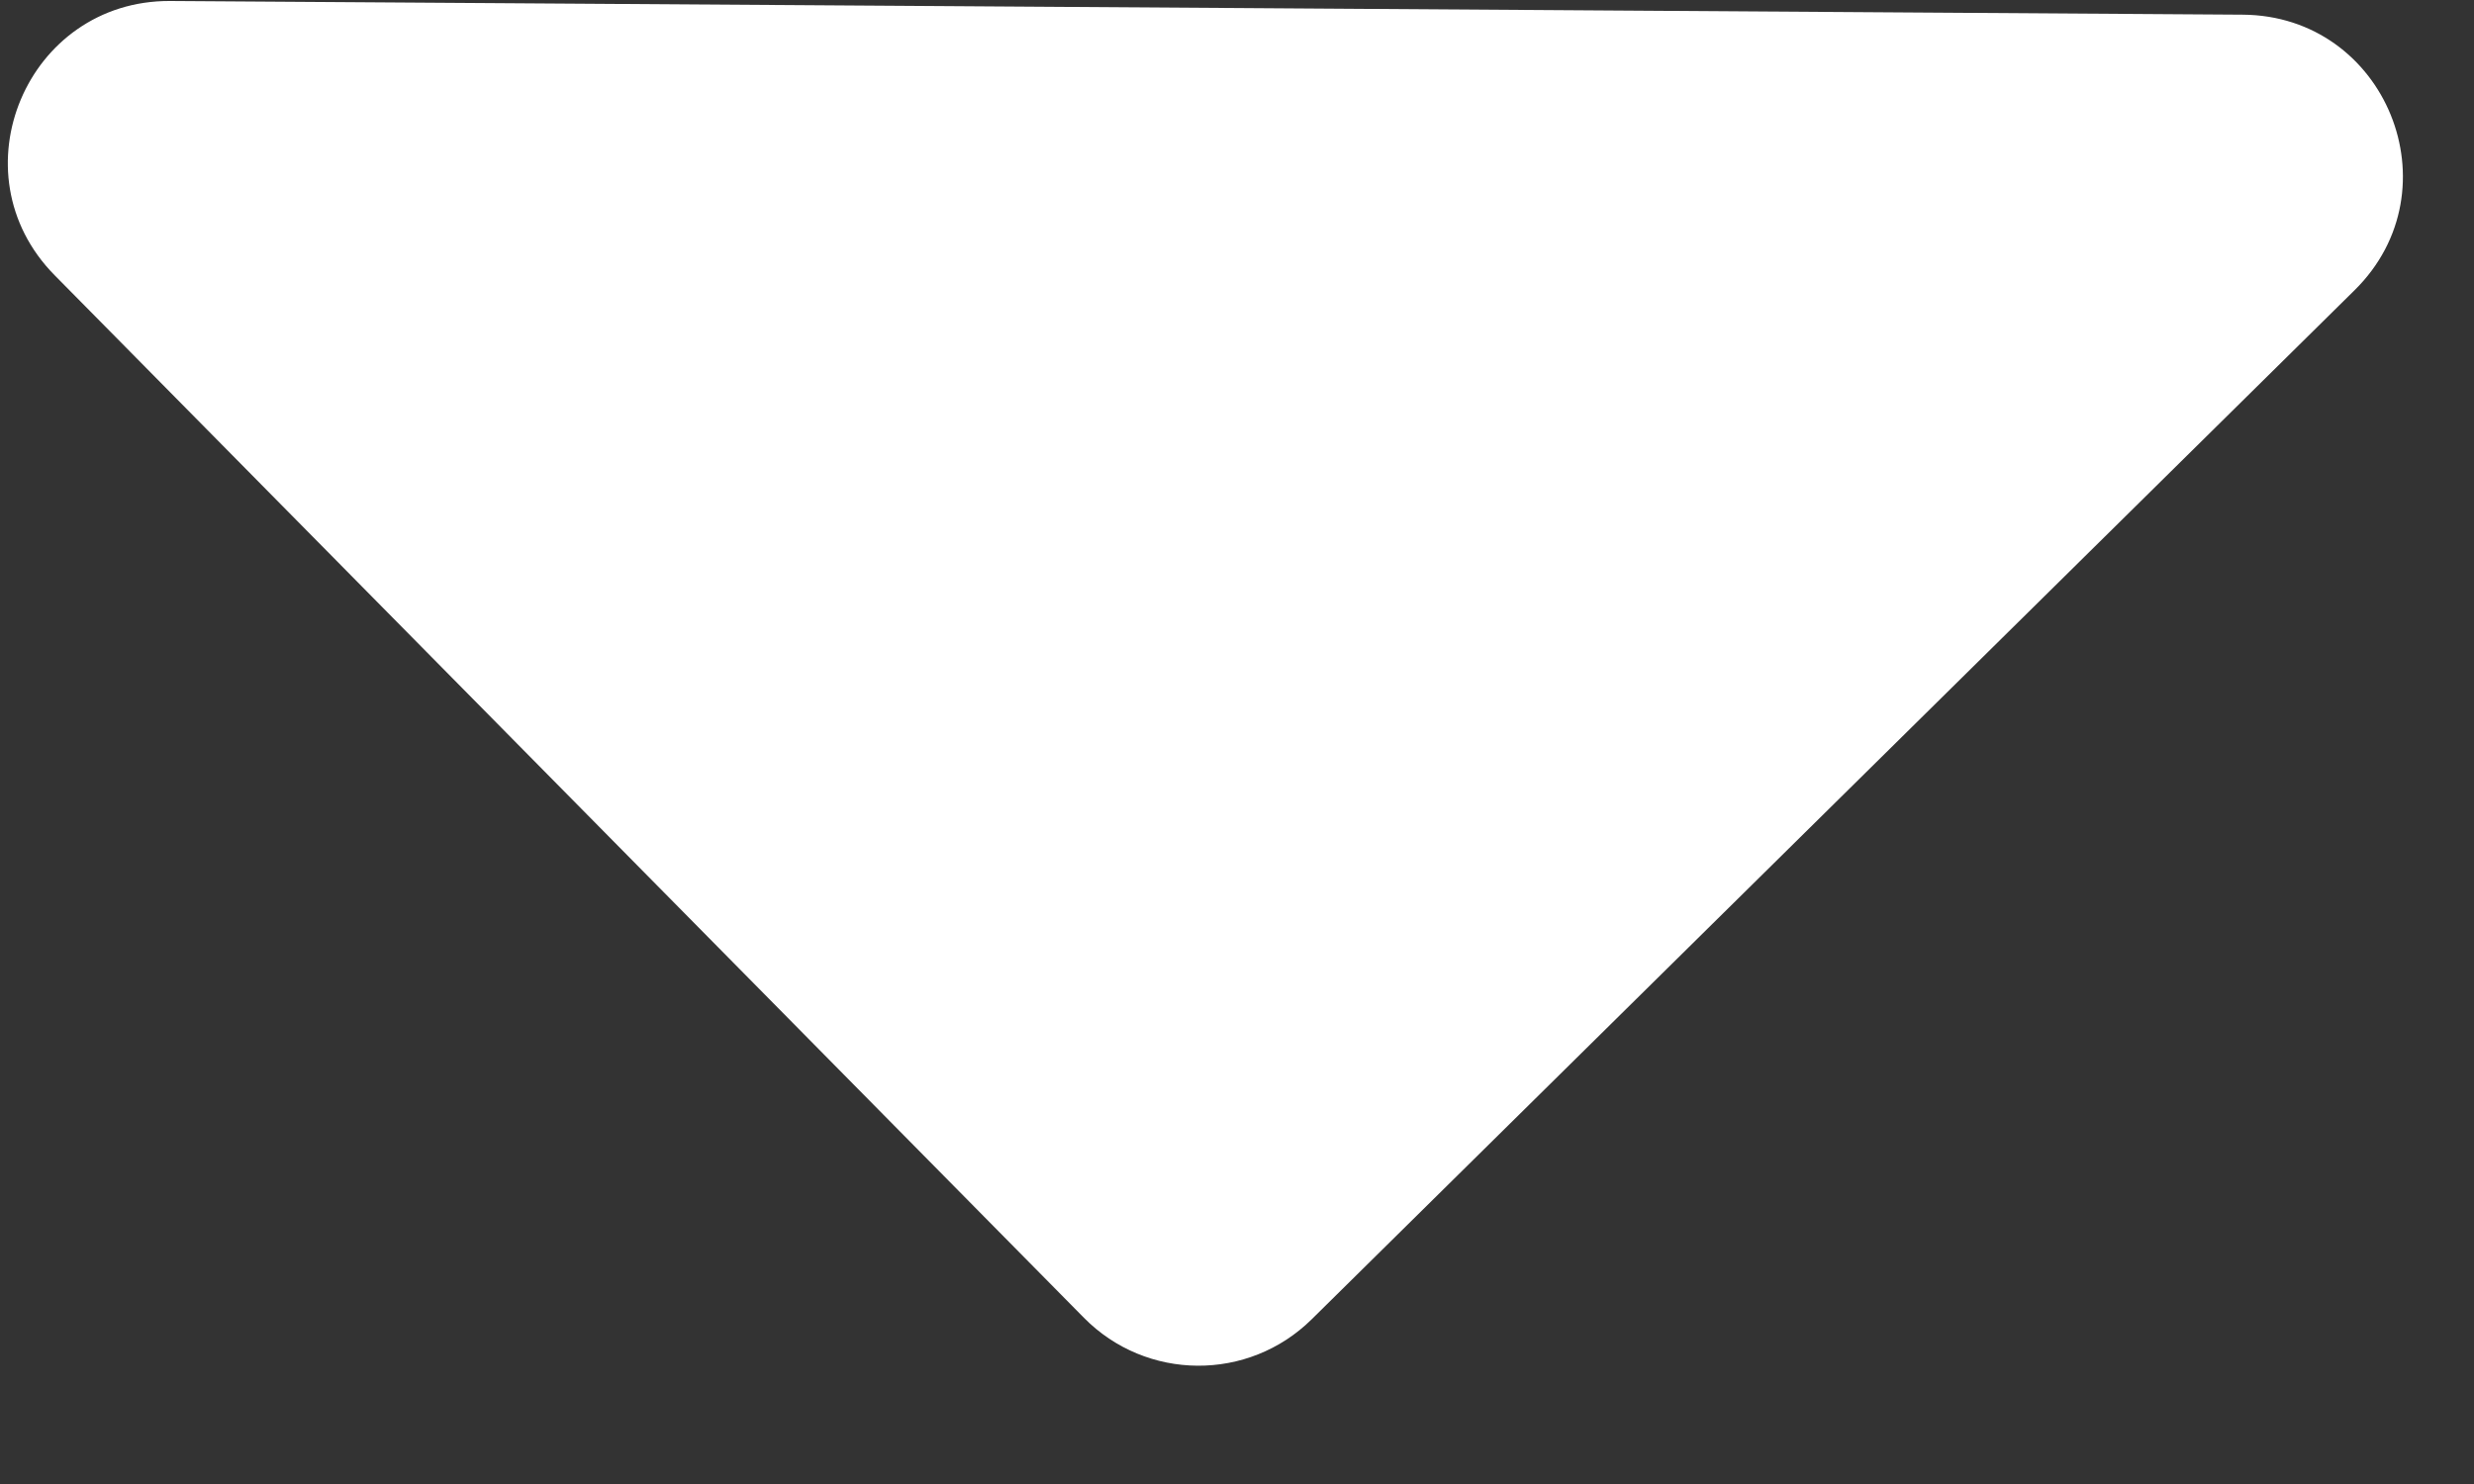 <svg width="15" height="9" viewBox="0 0 15 9" fill="none" xmlns="http://www.w3.org/2000/svg">
<rect x="0" y="0" width="15" height="9" fill="#333333" stroke="none"/>
<path d="M1.032 0.006L13.597 0.089C14.467 0.094 14.896 1.149 14.276 1.76L7.953 8.001C7.569 8.38 6.951 8.376 6.572 7.992L0.331 1.669C-0.28 1.05 0.162 0.001 1.032 0.006Z" fill="#FFFFFF"/>
</svg>
